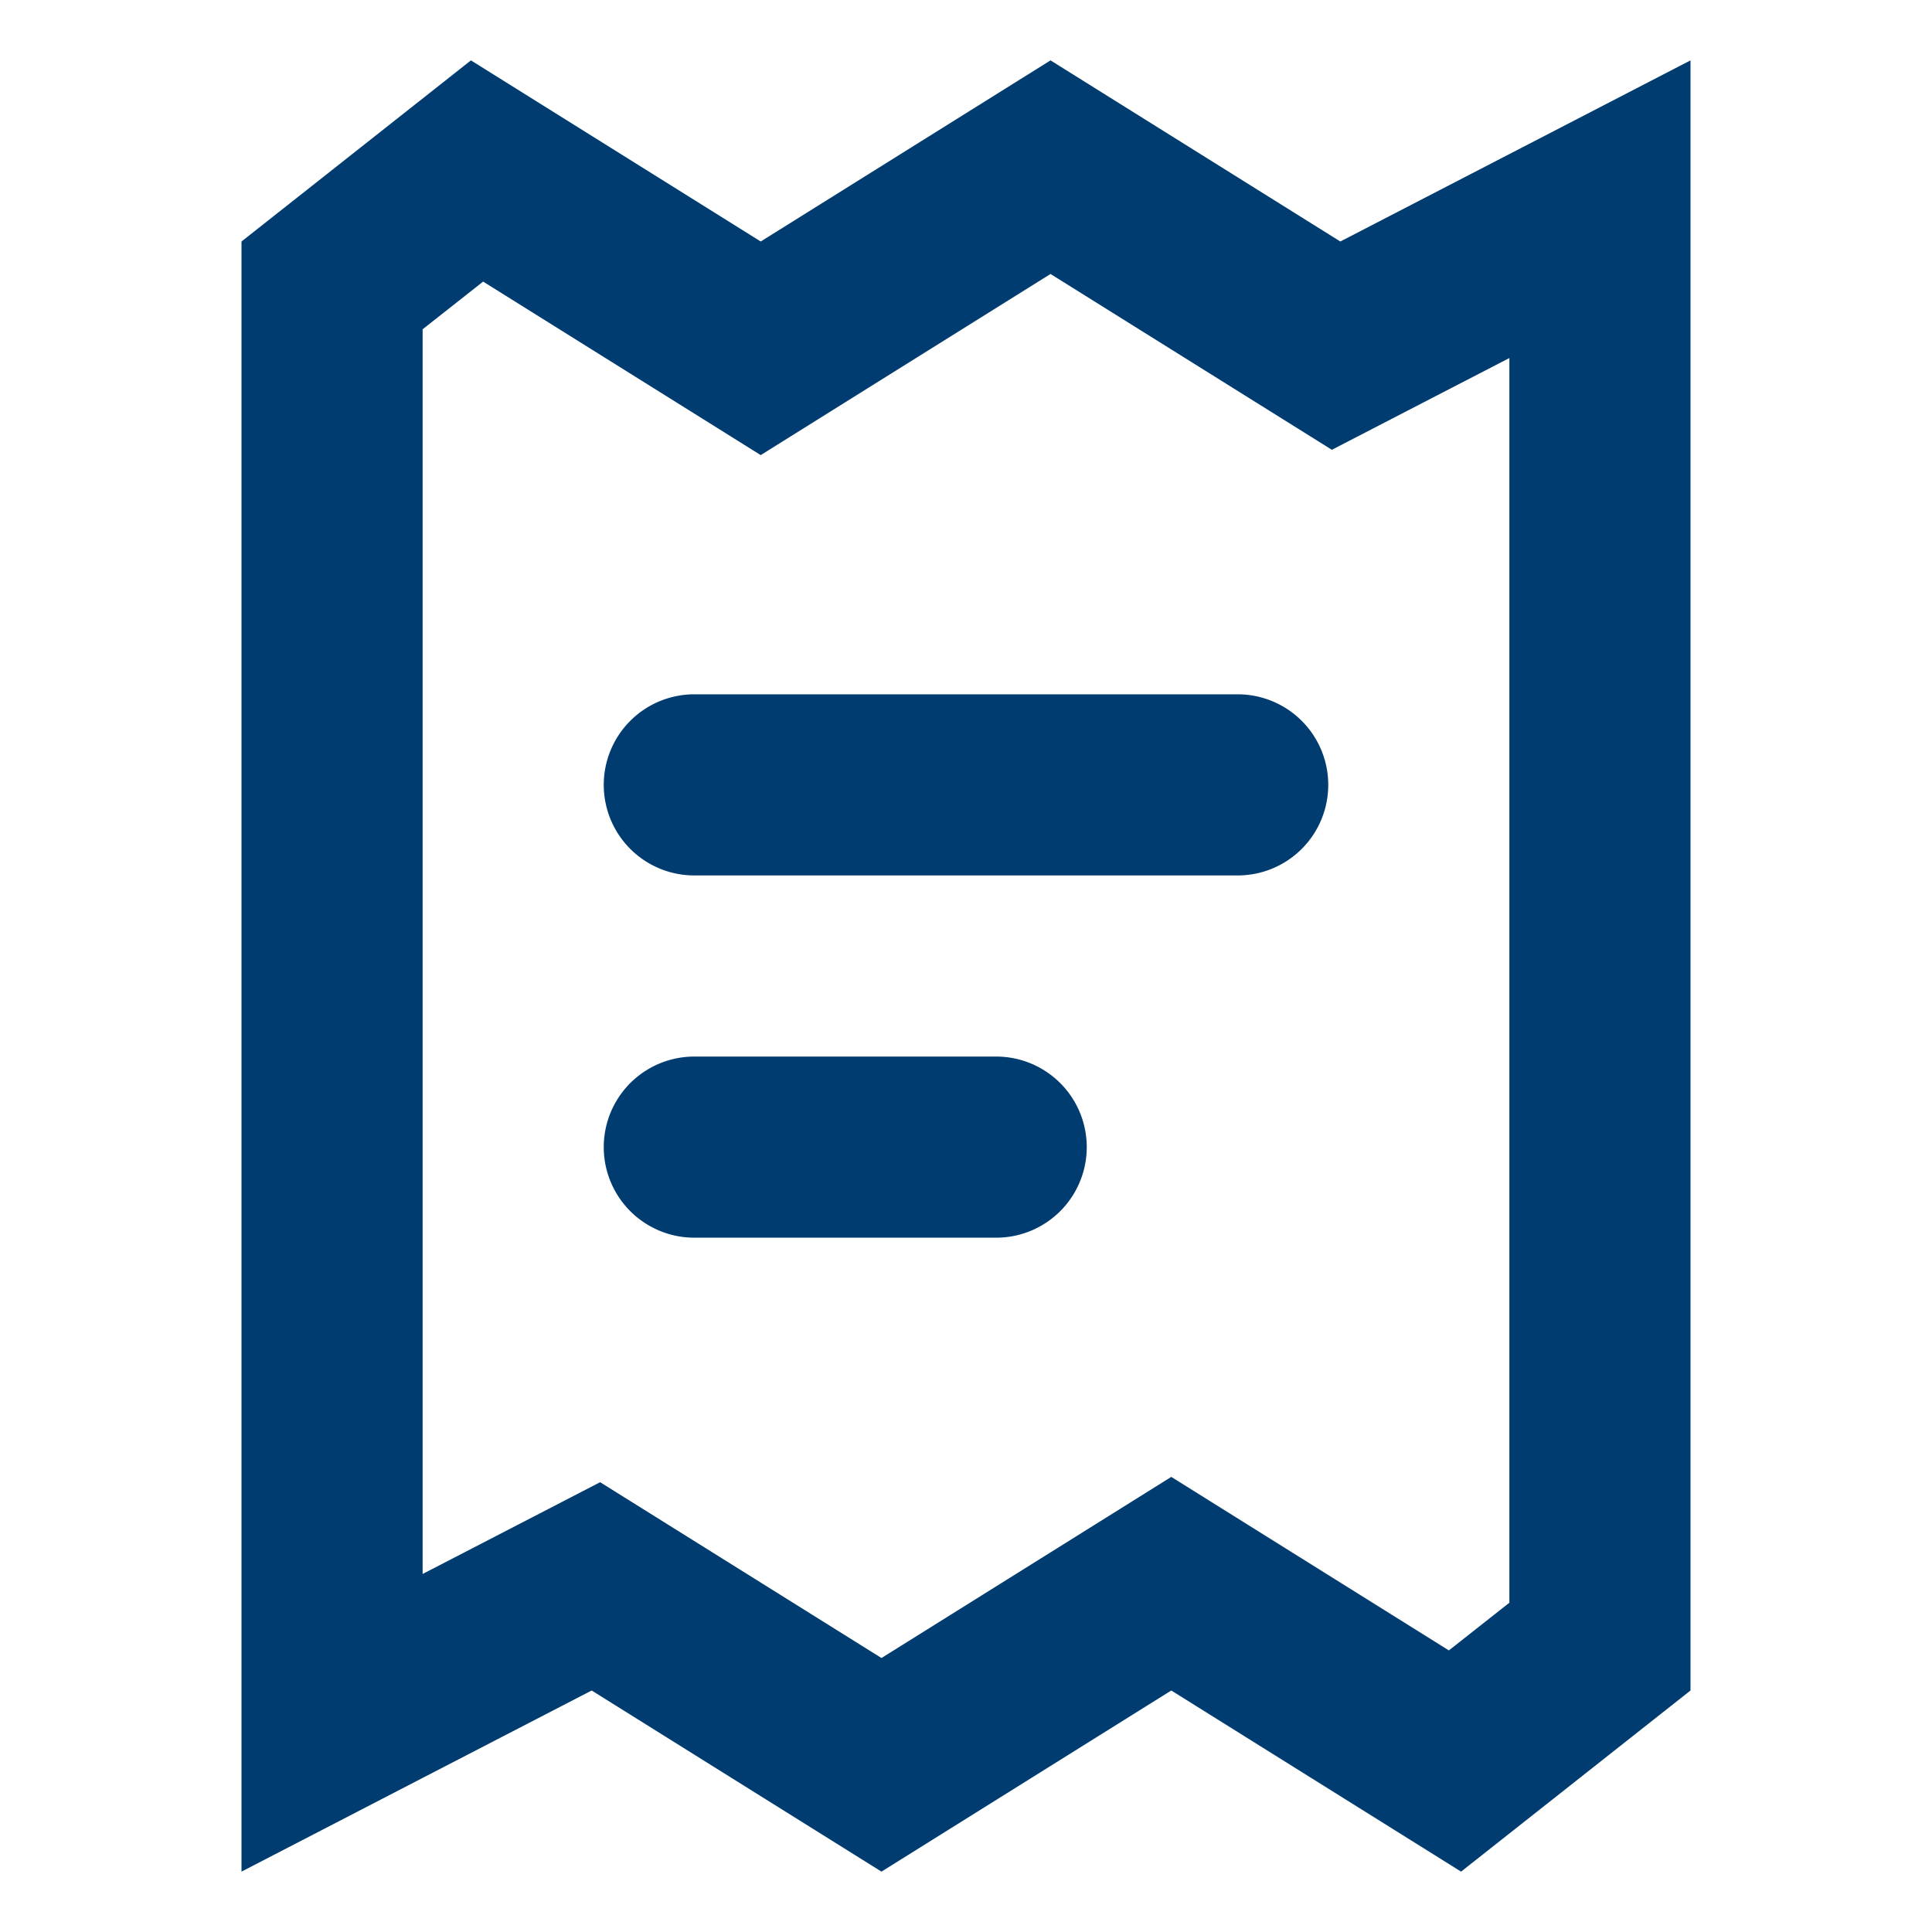<svg xmlns="http://www.w3.org/2000/svg" width="16" height="16" viewBox="0 0 16 16"><path fill="#003c70" fill-rule="evenodd" d="M6.3 2L3.9.5L2 2v13.5l1.5-.776L4.9 14l2.4 1.5L9.7 14l2.4 1.5L14 14V.5l-1.5.776L11.1 2L8.7.5zm2.4.269L7.095 3.272l-.795.497l-.795-.497l-1.504-.94l-.501.395v10.308l.71-.367l.76-.393l.725.453L7.3 13.731l1.605-1.003l.795-.497l.795.497l1.504.94l.501-.395V2.965l-.71.367l-.76.393l-.725-.453zM5 6.5a.75.75 0 0 1 .75-.75h4.5a.75.75 0 0 1 0 1.5h-4.5A.75.75 0 0 1 5 6.5m.75 2.25a.75.75 0 0 0 0 1.5h2.5a.75.75 0 0 0 0-1.5z" clip-rule="evenodd"/></svg>
